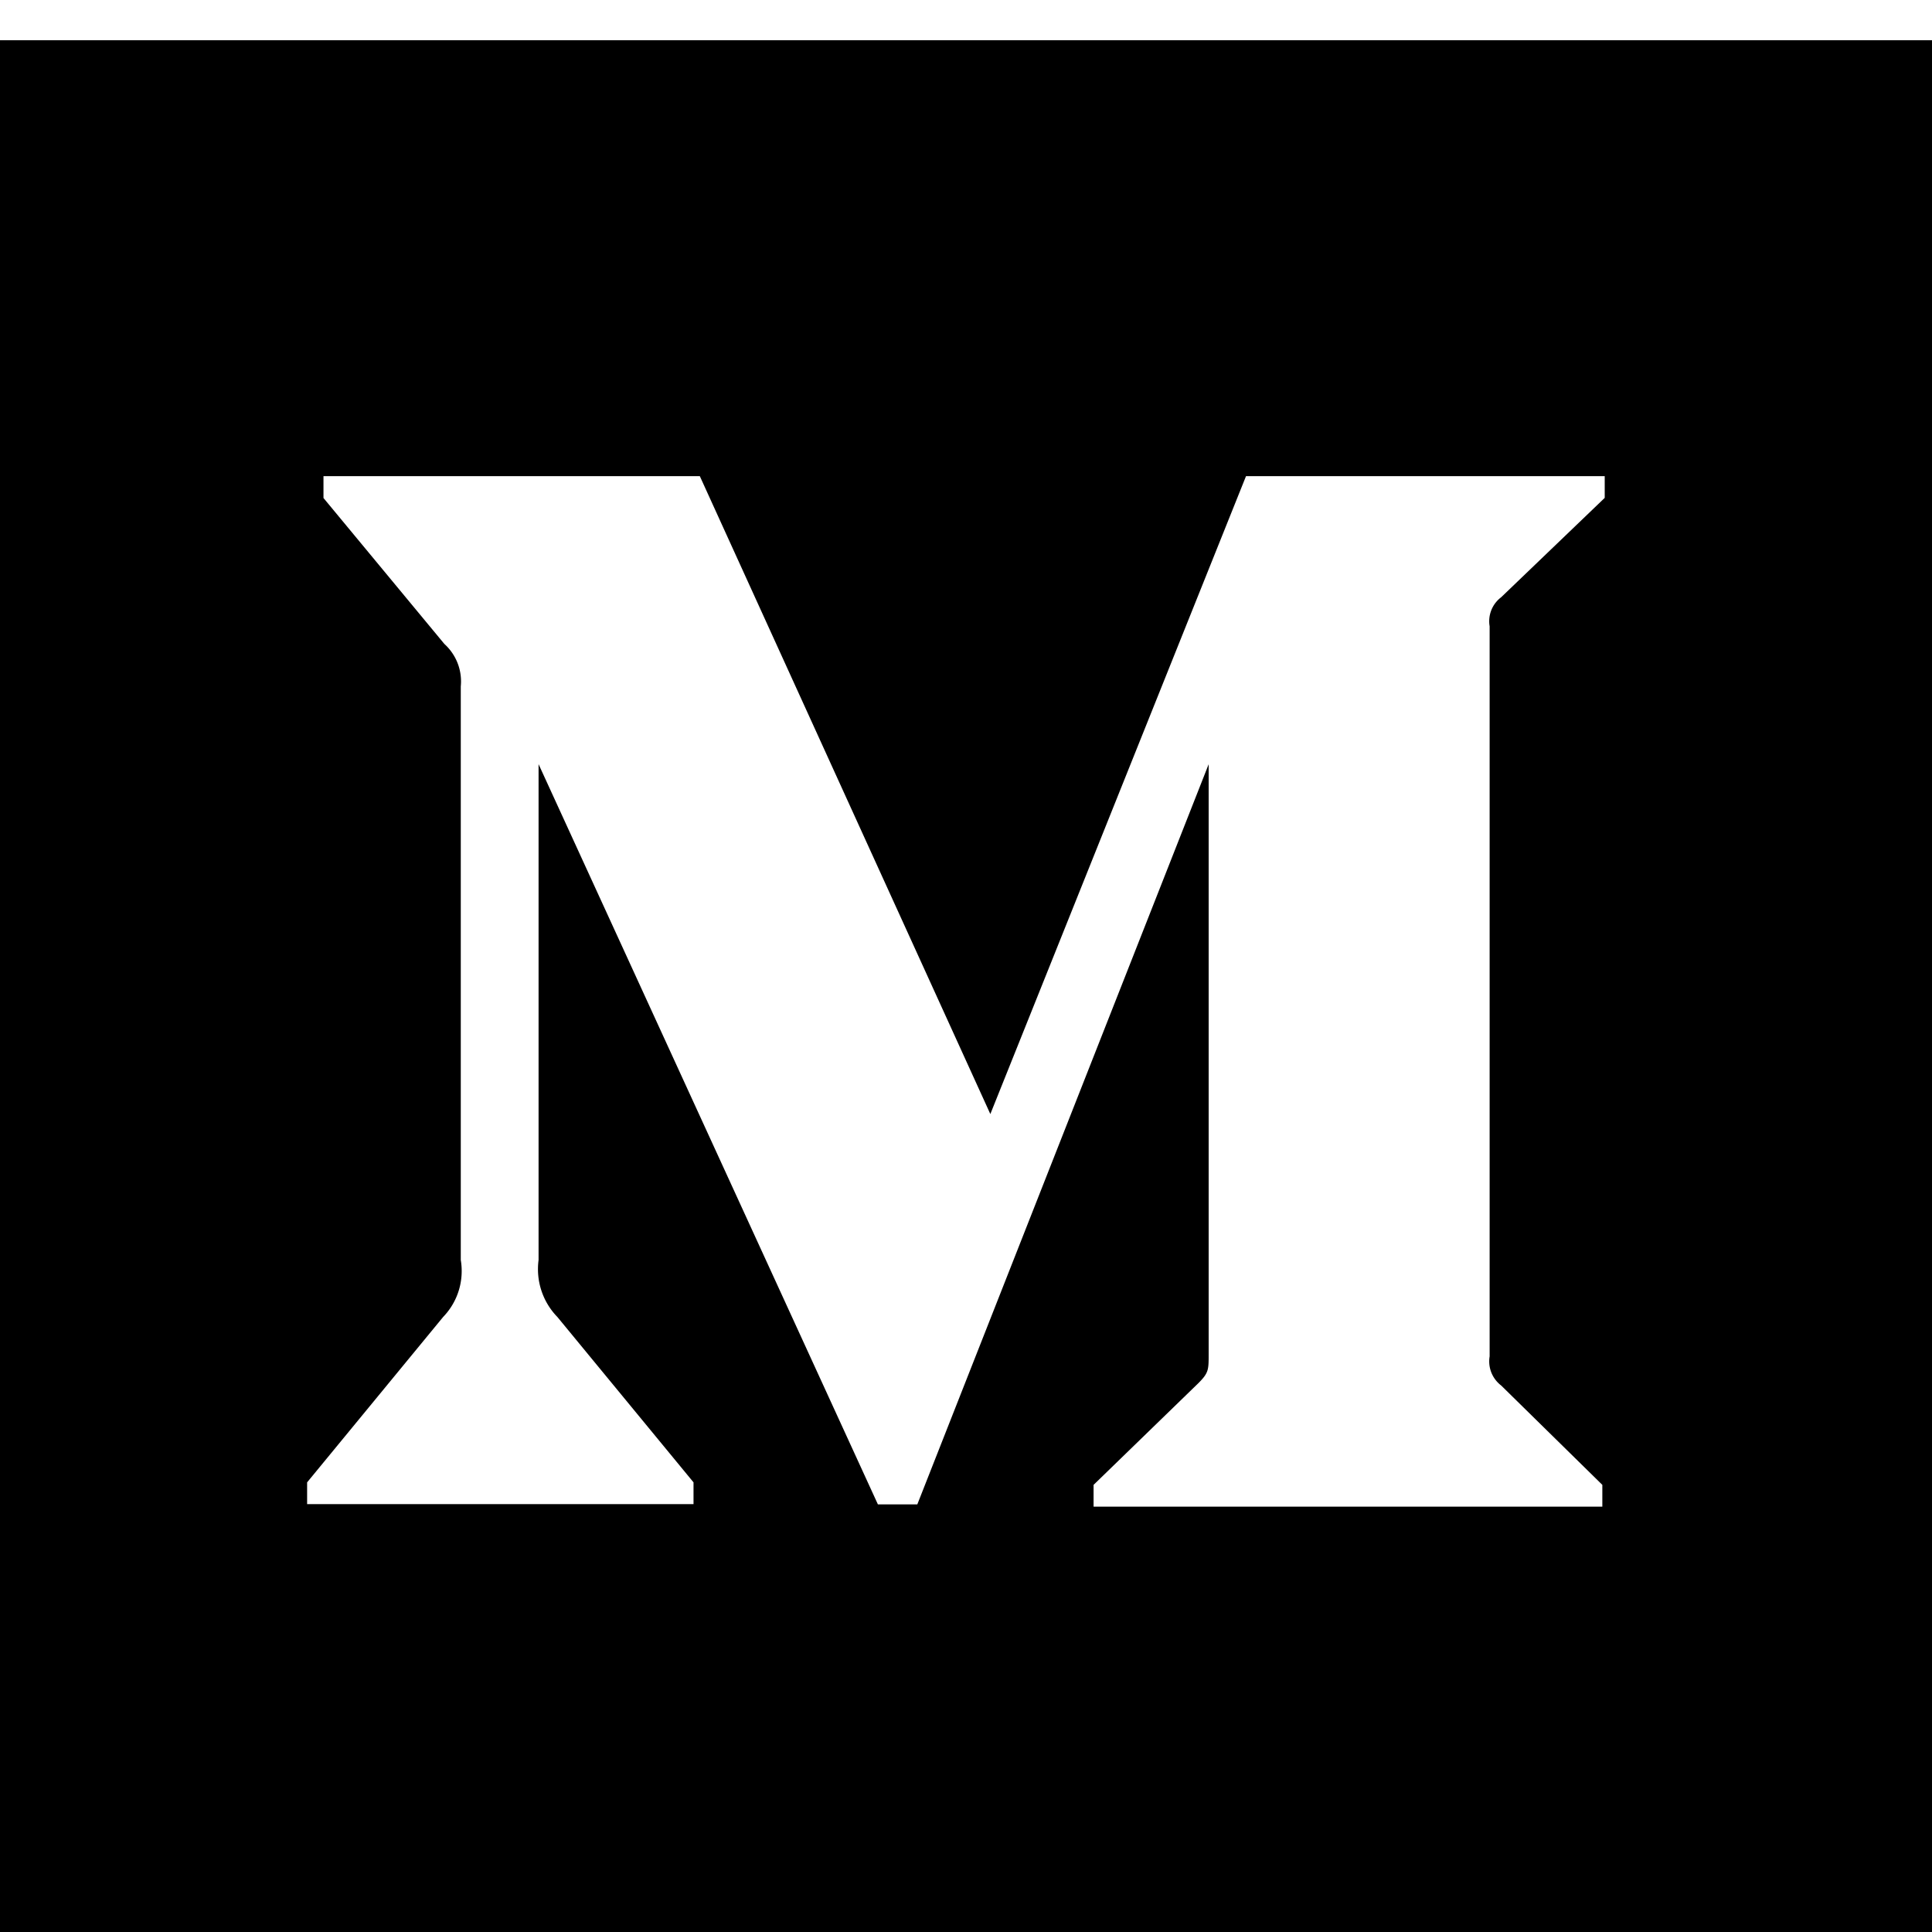 <svg width="64" height="64" viewBox="0 0 1024 1024" xmlns="http://www.w3.org/2000/svg"><path d="M1024 1045.333H0v-1024h1024v1024zM640.614 405.06v312.593c0 8.431 0 9.967-5.427 15.428l-55.569 53.931v11.537h269.653v-11.537l-53.623-52.668c-3.863-2.967-6.329-7.588-6.329-12.784 0-.934.08-1.849.232-2.739l-.014.095v-386.97a15.488 15.488 0 01-.223-2.658c0-5.183 2.468-9.789 6.294-12.708l.039-.028 54.886-52.668v-11.503H660.41L524.901 590.472 370.926 252.381H171.451v11.571l64.068 77.346c5.433 4.923 8.832 12.005 8.832 19.882 0 .92-.046 1.829-.137 2.725l.009-.113v304.06c.308 1.747.484 3.758.484 5.81 0 9.469-3.75 18.061-9.847 24.374l.01-.01-72.09 87.654v11.537h204.8V785.68l-72.158-87.654a36.293 36.293 0 01-10.286-25.366c0-1.695.116-3.364.34-4.998l-.021.19V405.025l179.849 392.329h20.89z"/></svg>
